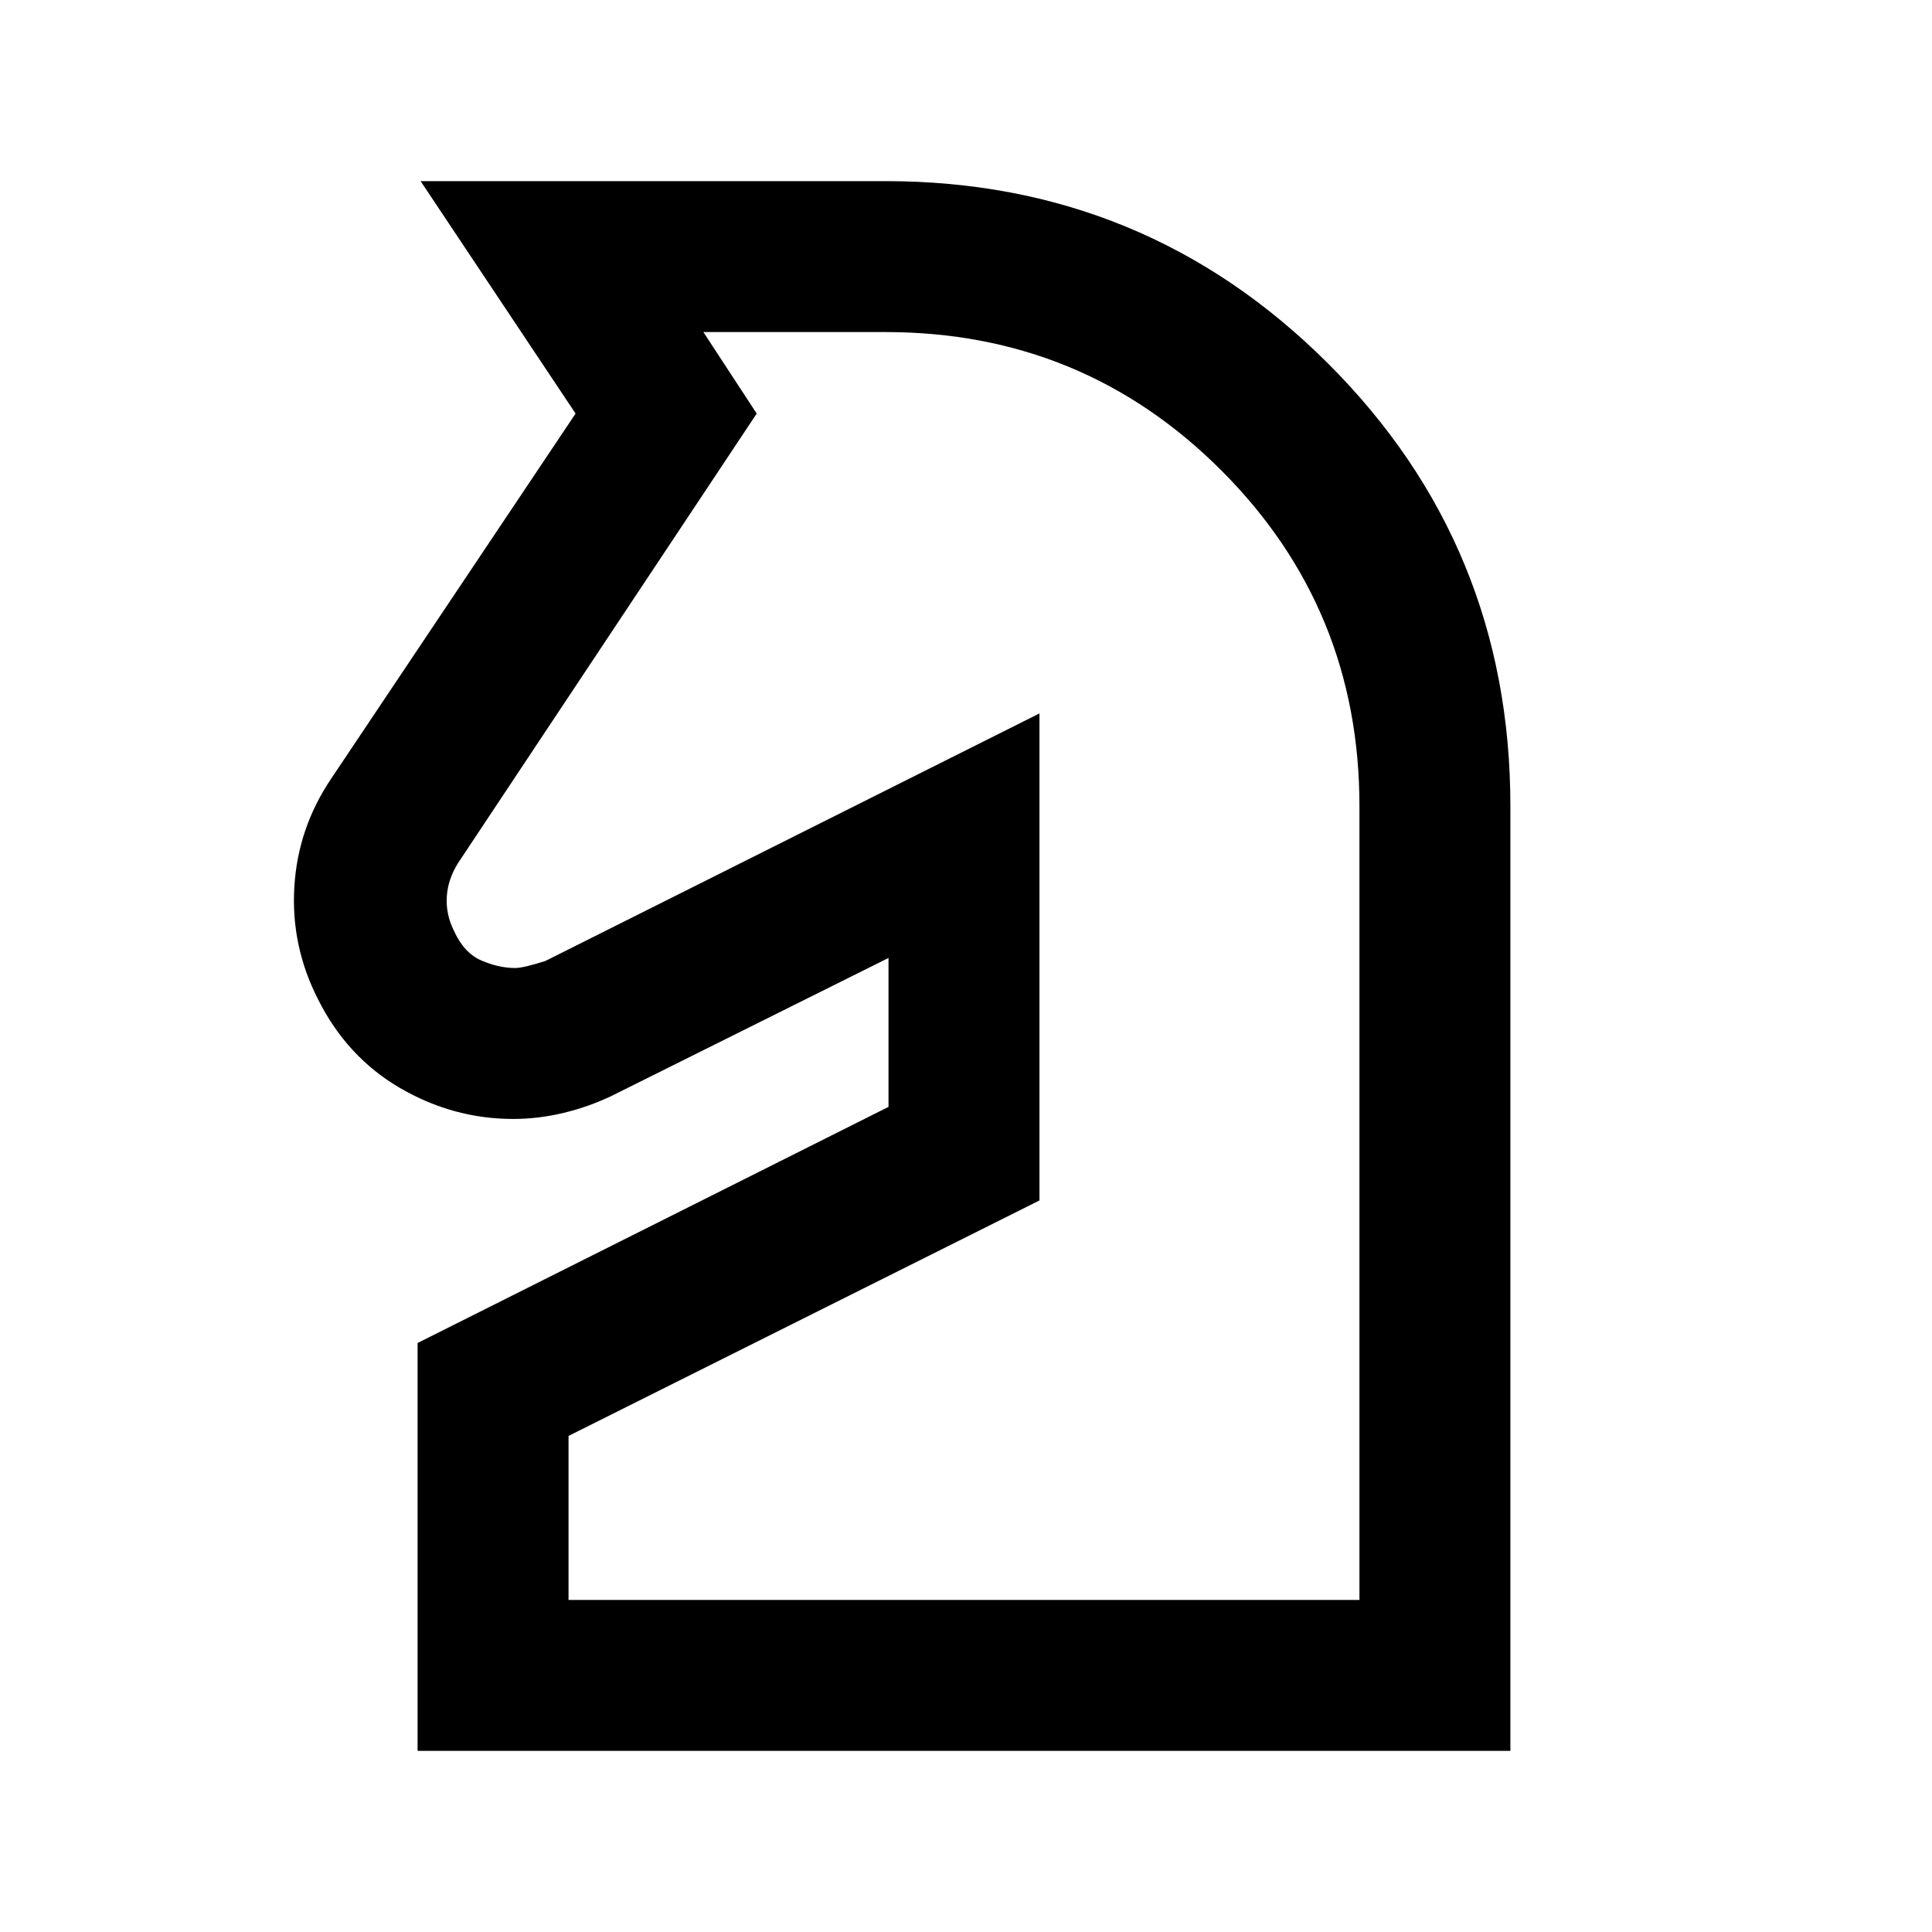 <svg xmlns="http://www.w3.org/2000/svg" height="24" viewBox="0 -960 960 960" width="24"><path d="M207.5-90v-202.67L441.5-410v-74L304-415.5q-11.5 5.5-24 8.5t-25 3q-29.77 0-56.18-15.35-26.41-15.36-40.82-44.15-13.5-26.5-11.75-55.75T164.5-573L286-754.5 209-870h231q129.05 0 219.78 90.5 90.72 90.5 90.72 220V-90h-543Zm75-75h393v-394.5q0-98.13-68.69-166.81Q538.13-795 440-795h-90.5l26.5 40.5L227.5-531q-5 8.09-5.5 16.69-.5 8.59 3.5 16.68 5 11.13 13.67 14.88T256-479q4 0 15-3.5l245.5-123v242l-234 117v81.5Zm159-319Z"/></svg>
